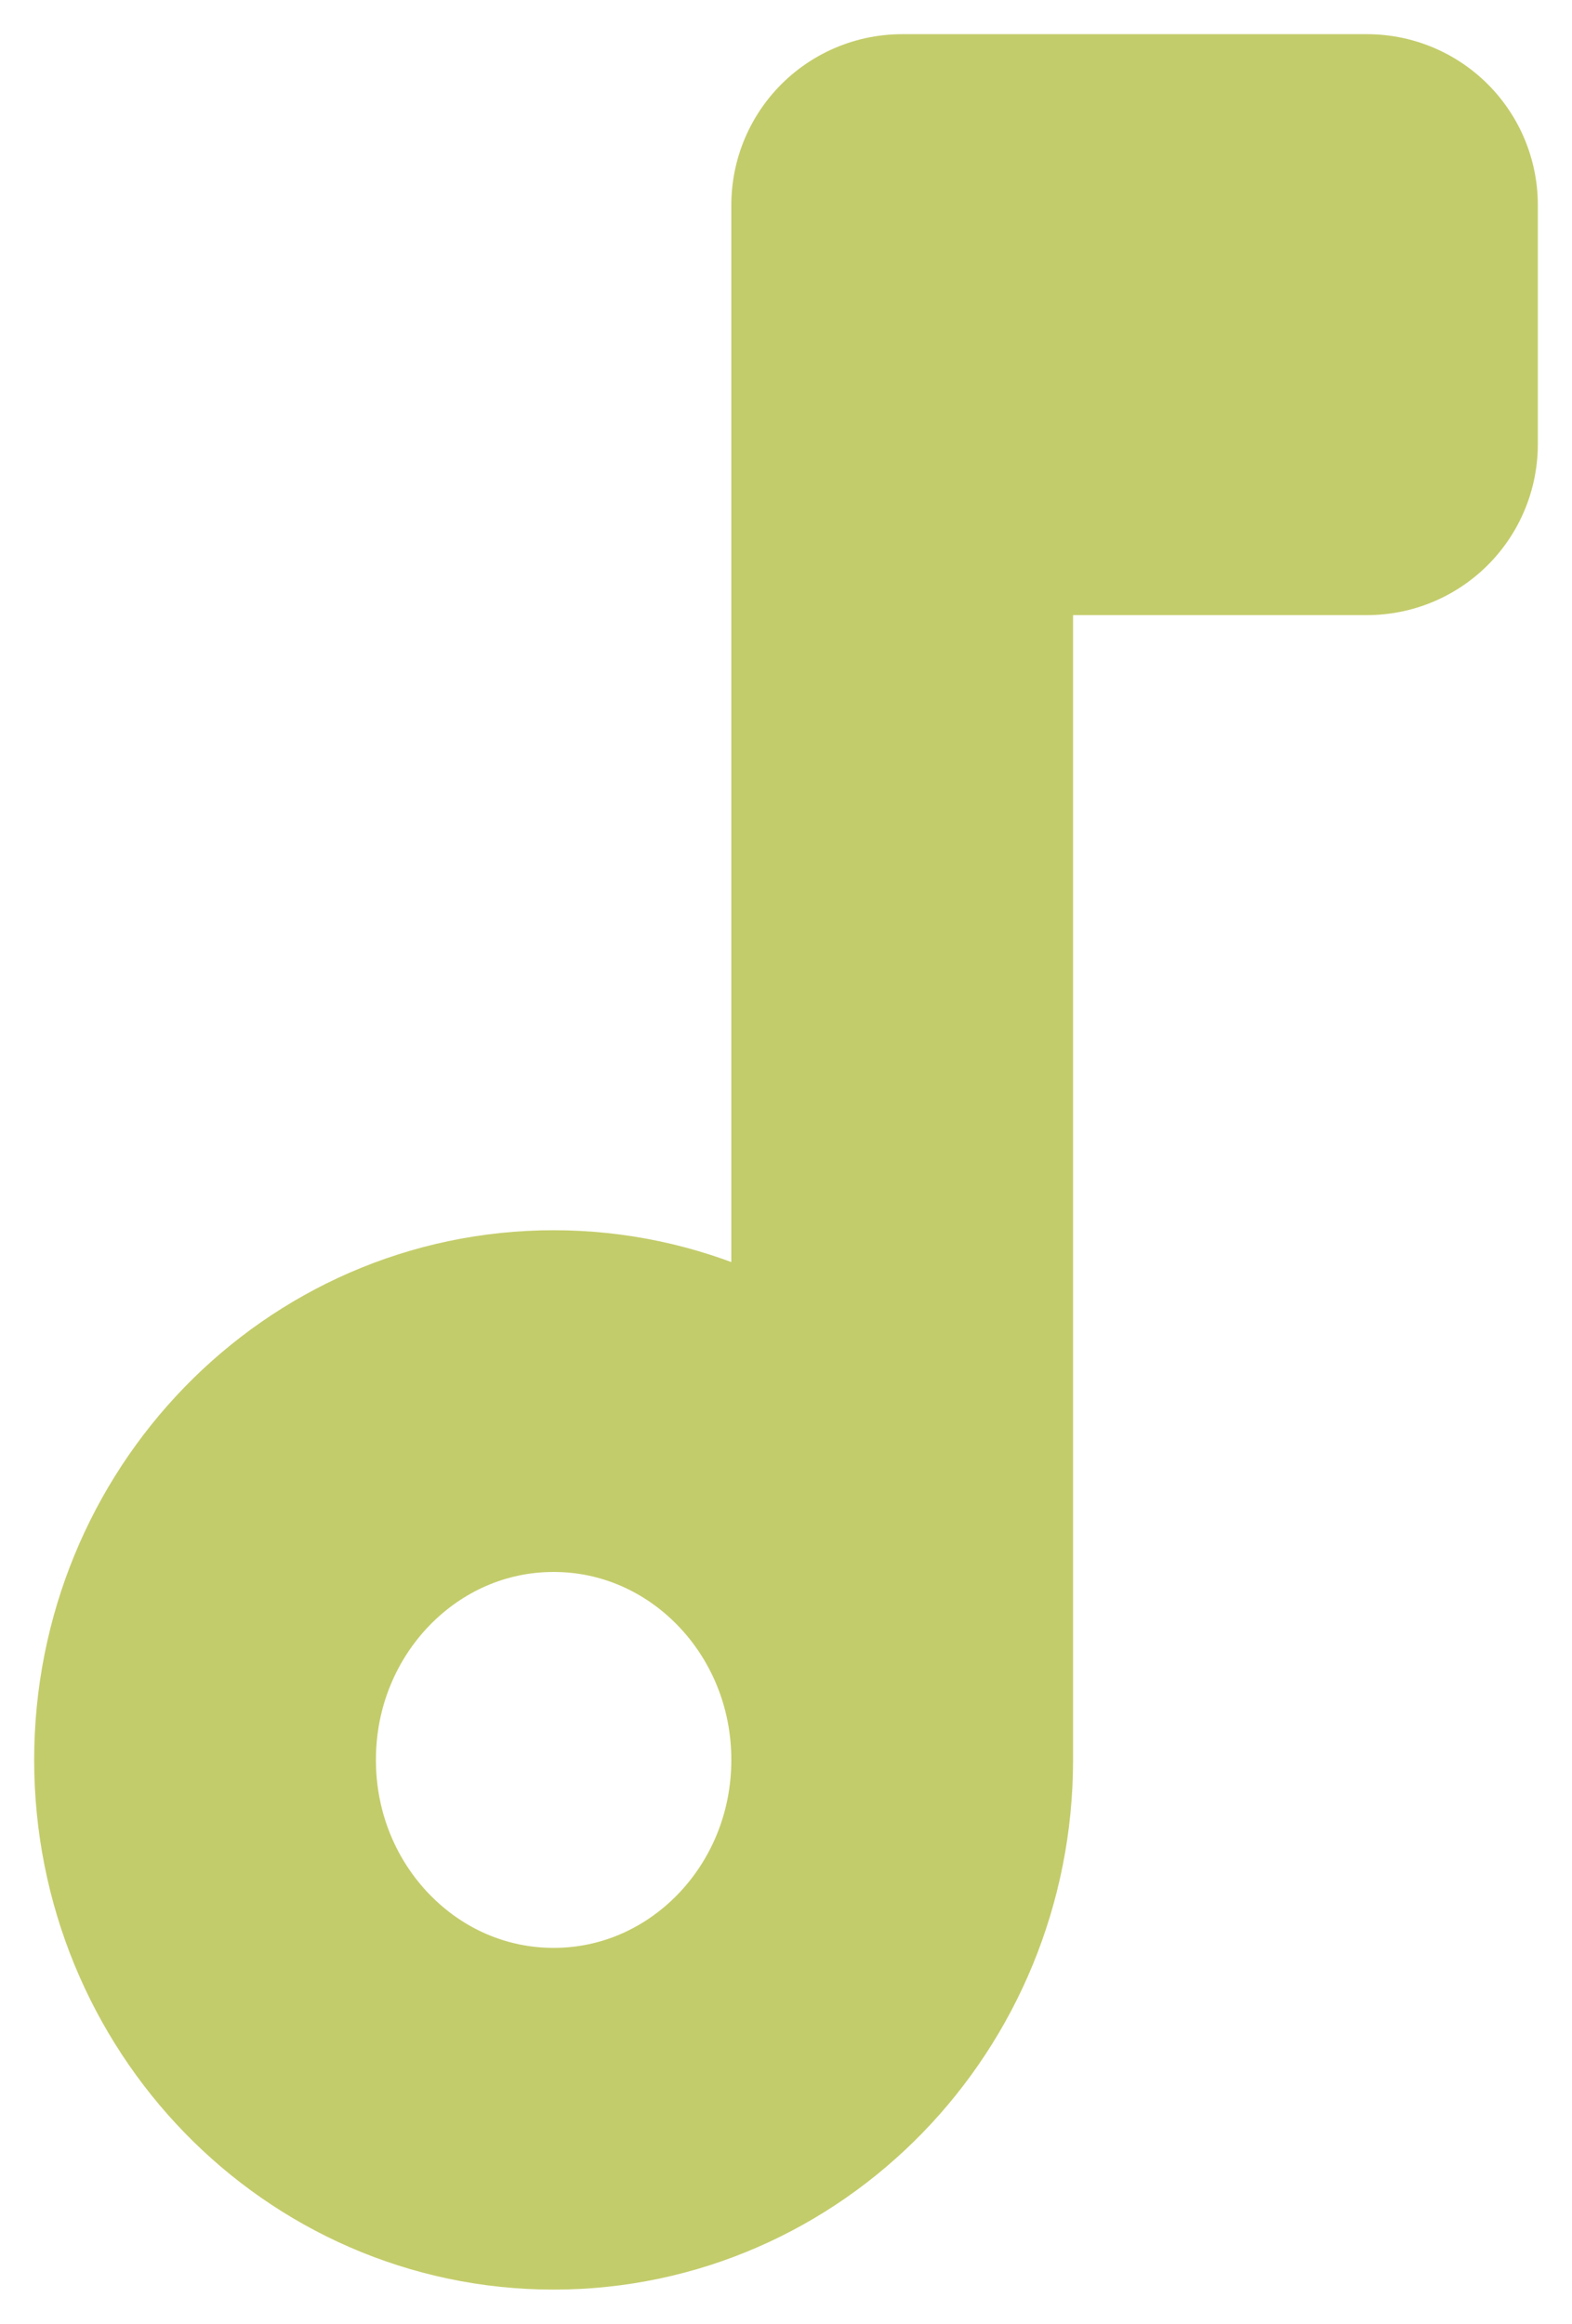 <svg width="23" height="34" viewBox="0 0 23 34" fill="none" xmlns="http://www.w3.org/2000/svg">
<path d="M13.2 25.75C13.2 28.65 10.917 31 8.1 31C5.283 31 3 28.65 3 25.75C3 22.85 5.283 20.5 8.1 20.5C10.917 20.5 13.2 22.85 13.2 25.75ZM13.2 25.75V6.5M13.2 6.5V3H20V6.5H13.2Z" stroke="#C3CC6A" stroke-width="5" stroke-linecap="round" stroke-linejoin="round"/>
</svg>
